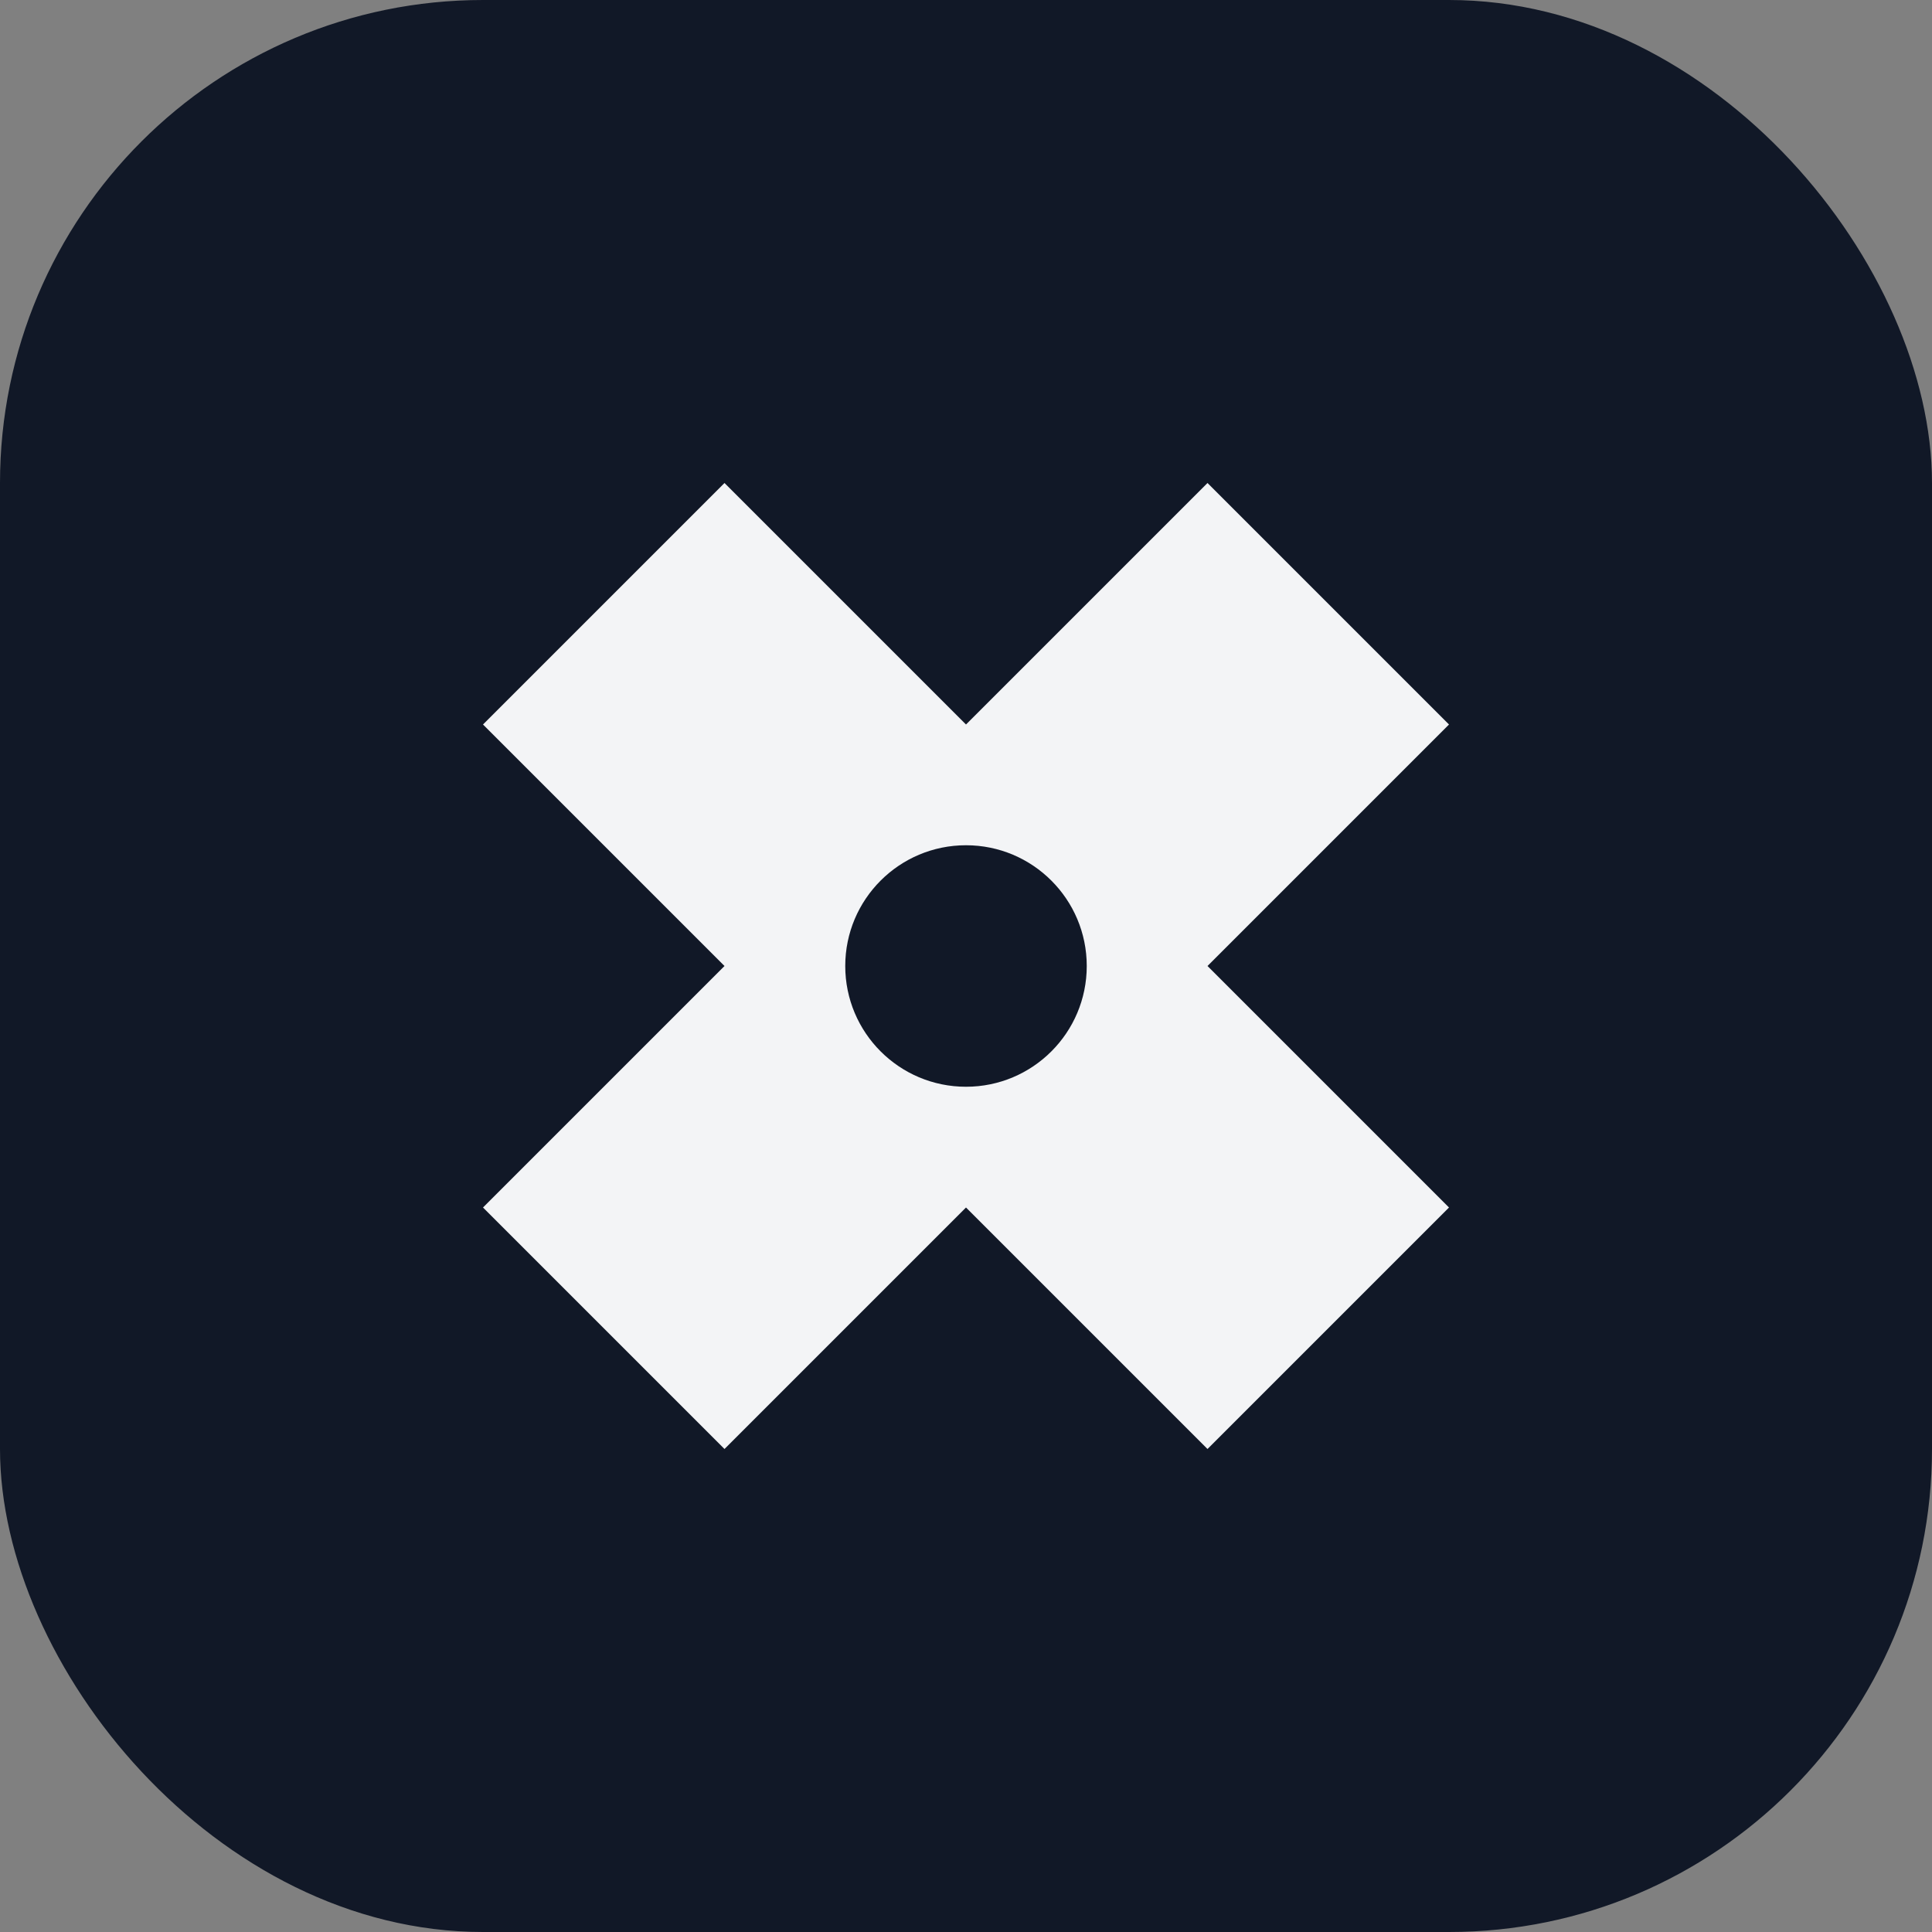 <svg width="32" height="32" viewBox="0 0 32 32" fill="none" xmlns="http://www.w3.org/2000/svg">
  <rect x="0" y="0" width="32" height="32" fill="#808080" stroke="none"/>
  <rect width="32" height="32" rx="8" fill="#111827"/>
  <path d="M8 12L12 8L16 12L20 8L24 12L20 16L24 20L20 24L16 20L12 24L8 20L12 16L8 12Z" fill="#F3F4F6"/>
  <circle cx="16" cy="16" r="2" fill="#111827"/>
</svg>
